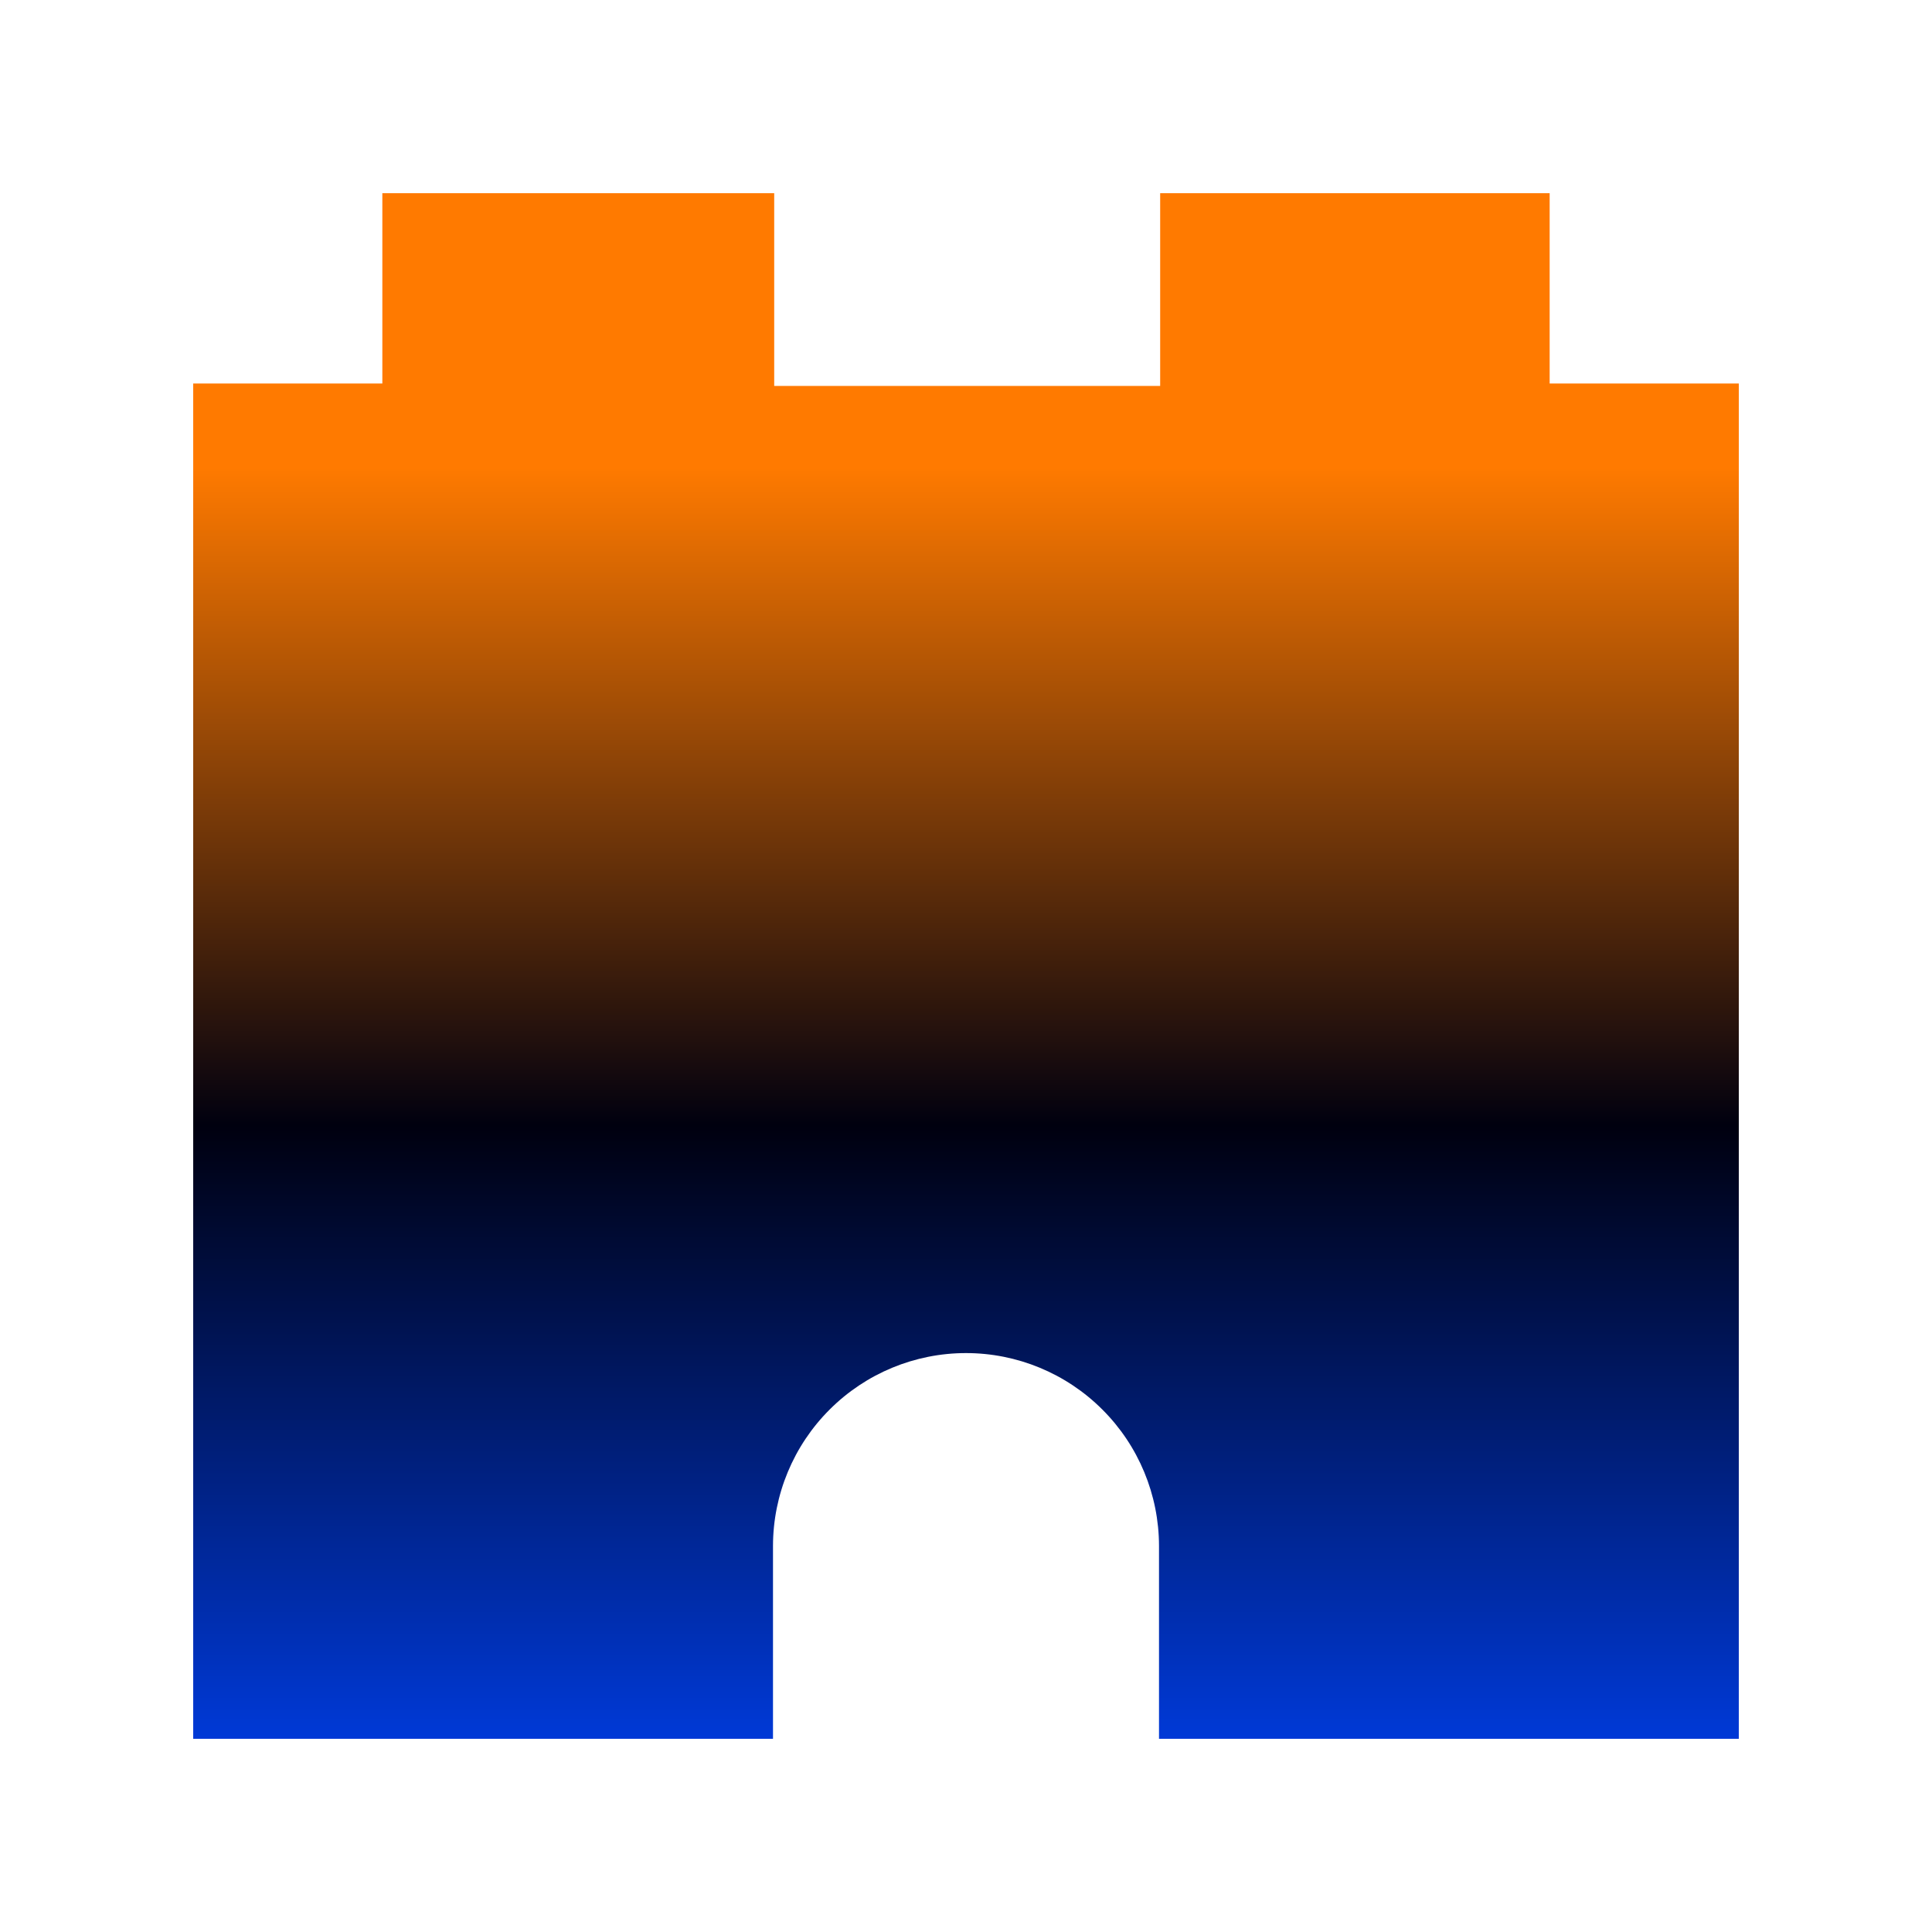 <svg width="40" height="40" viewBox="0 0 40 40" fill="none" xmlns="http://www.w3.org/2000/svg">
    <path d="M32.084 7.94V4H24.02V7.99H16.029V4H7.916V7.94H4V36H16.004V32.005C16.006 30.946 16.427 29.931 17.177 29.183C17.926 28.434 18.941 28.014 20 28.014C21.059 28.014 22.074 28.434 22.823 29.183C23.573 29.931 23.994 30.946 23.996 32.005V36H36V7.94H32.084Z"
          fill="url(#paint0_linear)"/>
    <defs>
        <linearGradient id="paint0_linear" x1="15" y1="4" x2="15" y2="39.734"
                        gradientUnits="userSpaceOnUse">
            <stop offset="0.159" stop-color="#FF7A00"/>
            <stop offset="0.54" stop-color="#00000F"/>
            <stop offset="0.937" stop-color="#0040EE"/>
        </linearGradient>
    </defs>
</svg>